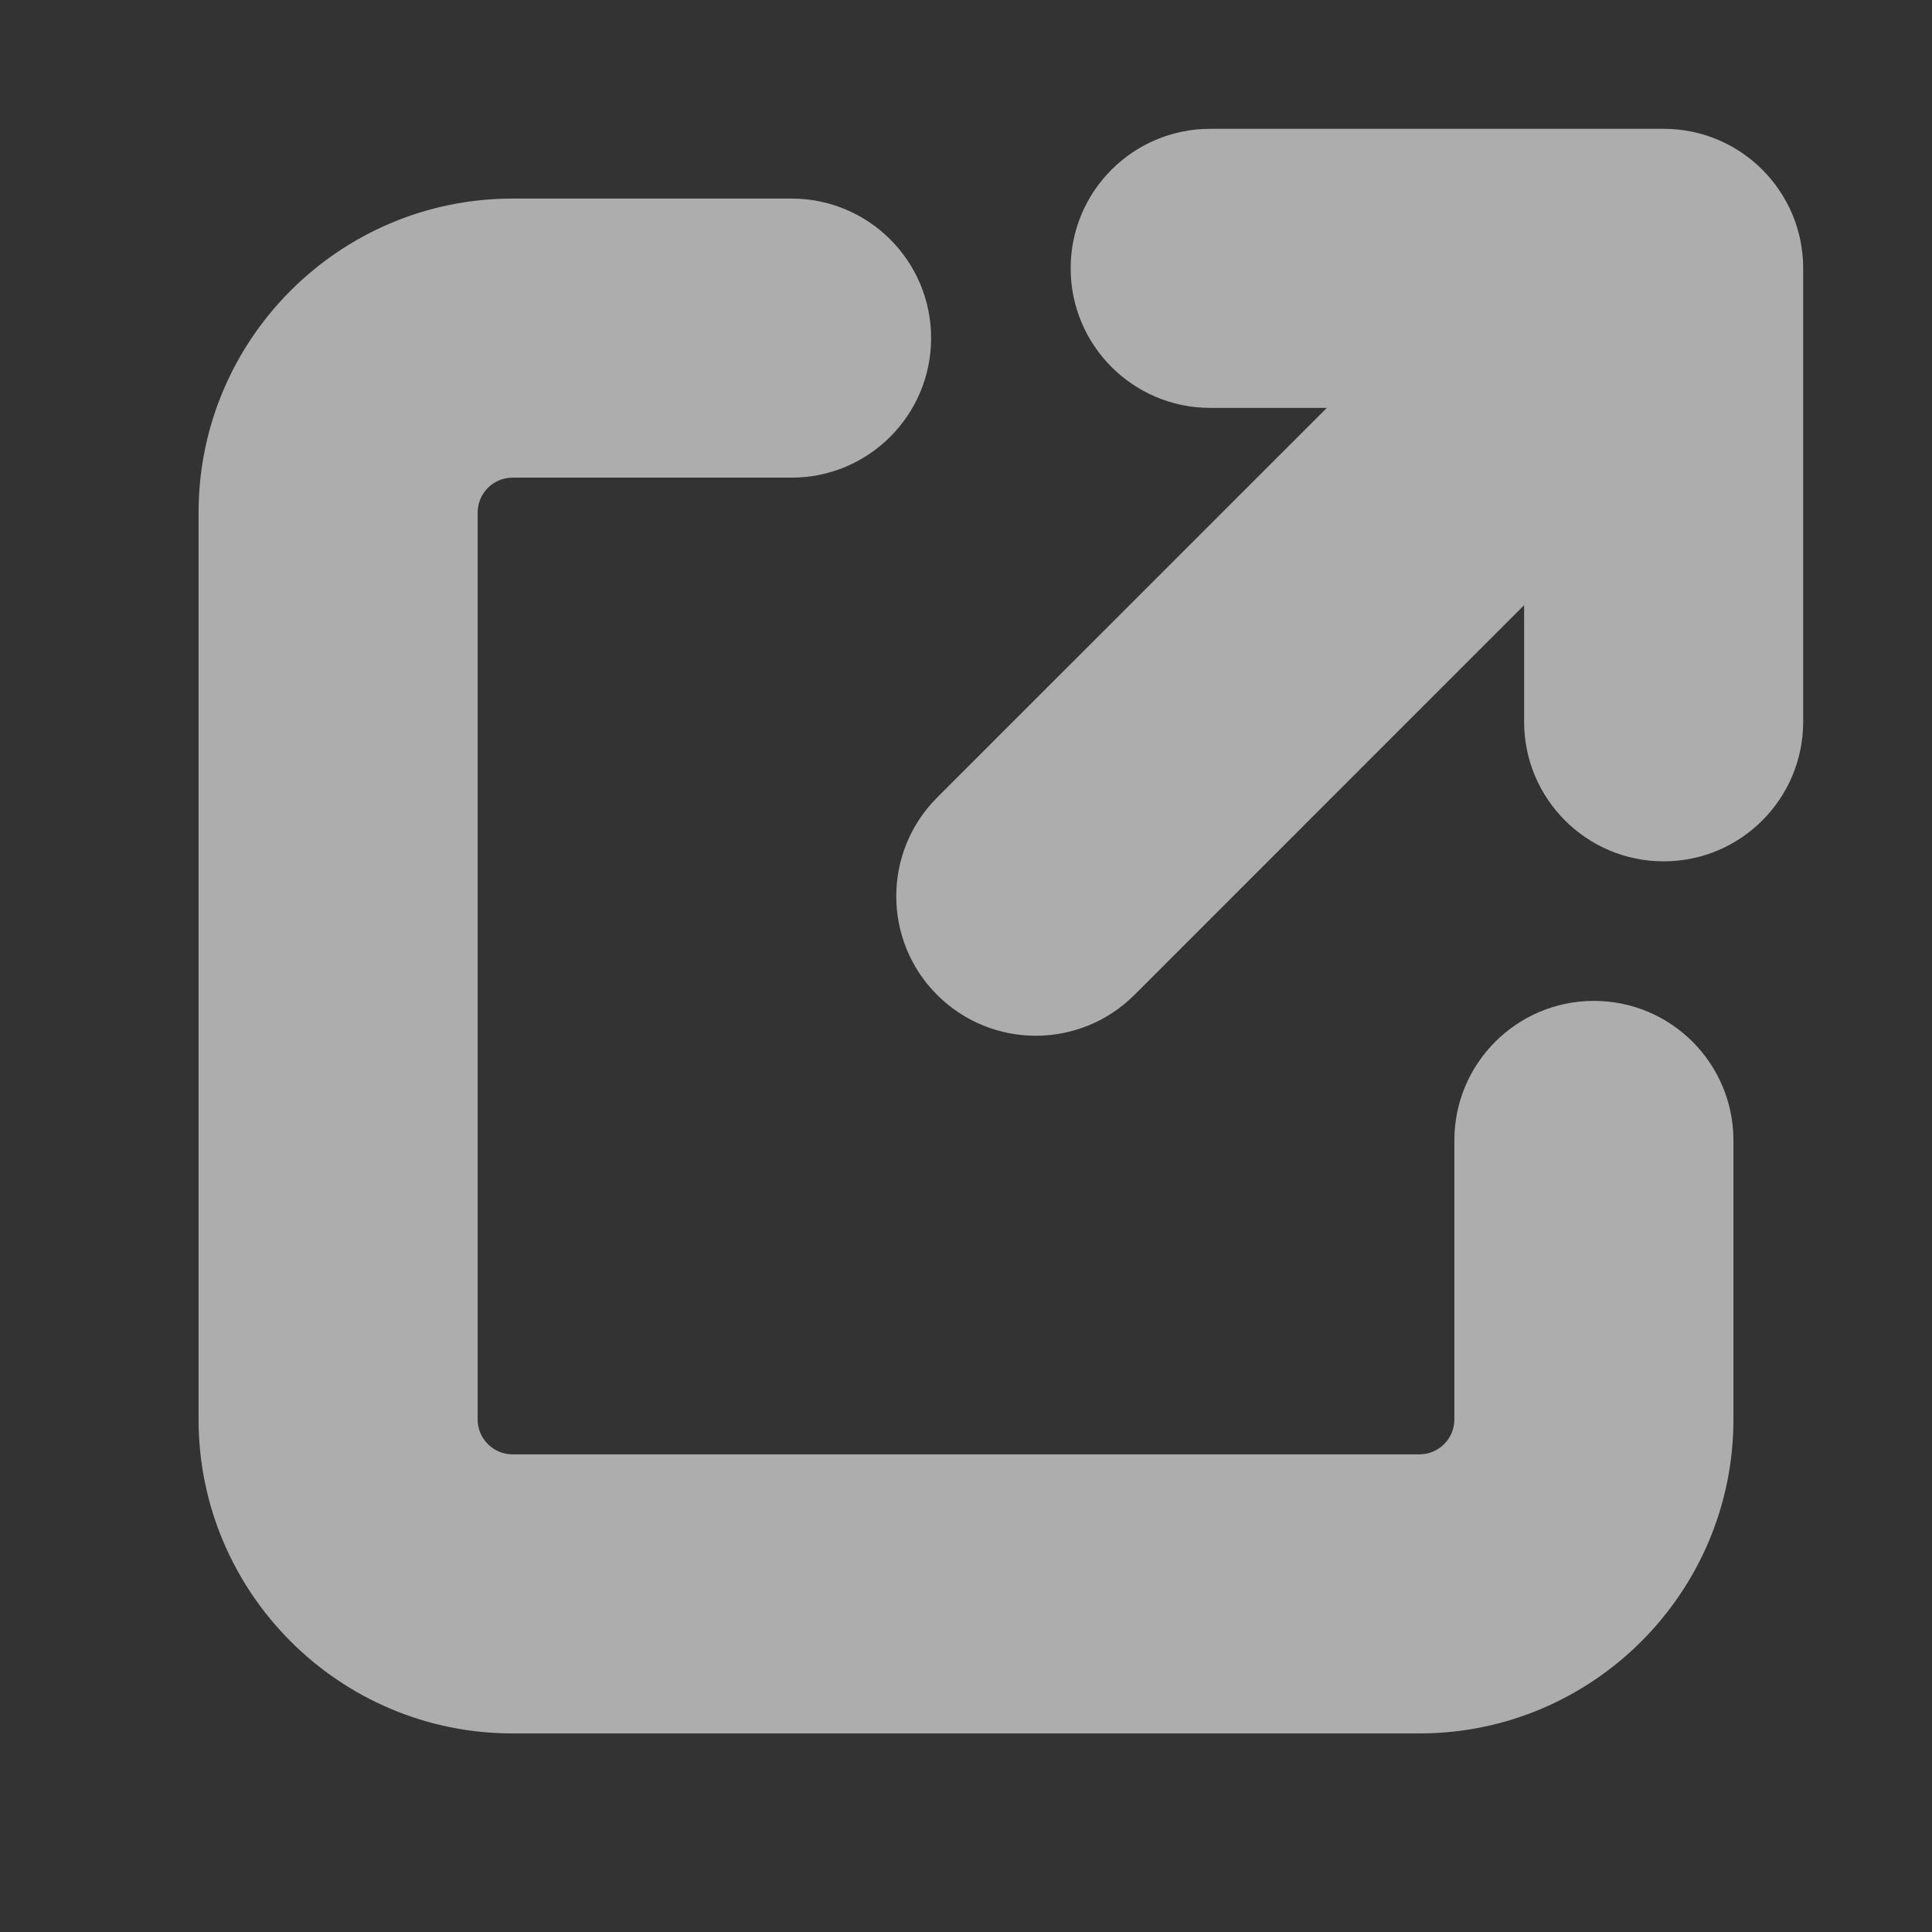 <?xml version="1.0" encoding="UTF-8"?>
<svg xmlns="http://www.w3.org/2000/svg" xmlns:xlink="http://www.w3.org/1999/xlink" viewBox="0 0 128 128" width="20px" height="20px">
<rect x="0" y="0" width="128" height="128" fill="#333333" stroke="none"/>
<g id="surface233616546">
<path style=" stroke:none;fill-rule:nonzero;fill:rgb(100%,100%,100%);fill-opacity:0.6;" d="M 80.18 8.535 C 75.074 8.535 70.934 12.672 70.934 17.777 C 70.934 22.883 75.074 27.023 80.18 27.023 L 87.906 27.023 L 62.086 52.84 C 58.477 56.453 58.477 62.305 62.086 65.914 C 63.891 67.715 66.258 68.621 68.621 68.621 C 70.988 68.621 73.355 67.715 75.16 65.914 L 100.977 40.094 L 100.977 47.82 C 100.977 52.926 105.117 57.066 110.223 57.066 C 115.328 57.066 119.465 52.926 119.465 47.82 L 119.465 17.777 C 119.465 12.672 115.328 8.535 110.223 8.535 Z M 33.957 13.156 C 22.484 13.156 13.156 22.488 13.156 33.957 L 13.156 94.043 C 13.156 105.512 22.484 114.844 33.957 114.844 L 94.043 114.844 C 105.516 114.844 114.844 105.512 114.844 94.043 L 114.844 75.555 C 114.844 70.449 110.707 66.312 105.602 66.312 C 100.496 66.312 96.355 70.449 96.355 75.555 L 96.355 94.043 C 96.355 95.316 95.32 96.355 94.043 96.355 L 33.957 96.355 C 32.68 96.355 31.645 95.316 31.645 94.043 L 31.645 33.957 C 31.645 32.684 32.68 31.645 33.957 31.645 L 52.445 31.645 C 57.551 31.645 61.688 27.504 61.688 22.398 C 61.688 17.293 57.551 13.156 52.445 13.156 Z M 33.957 13.156 "/>
</g>
</svg>
